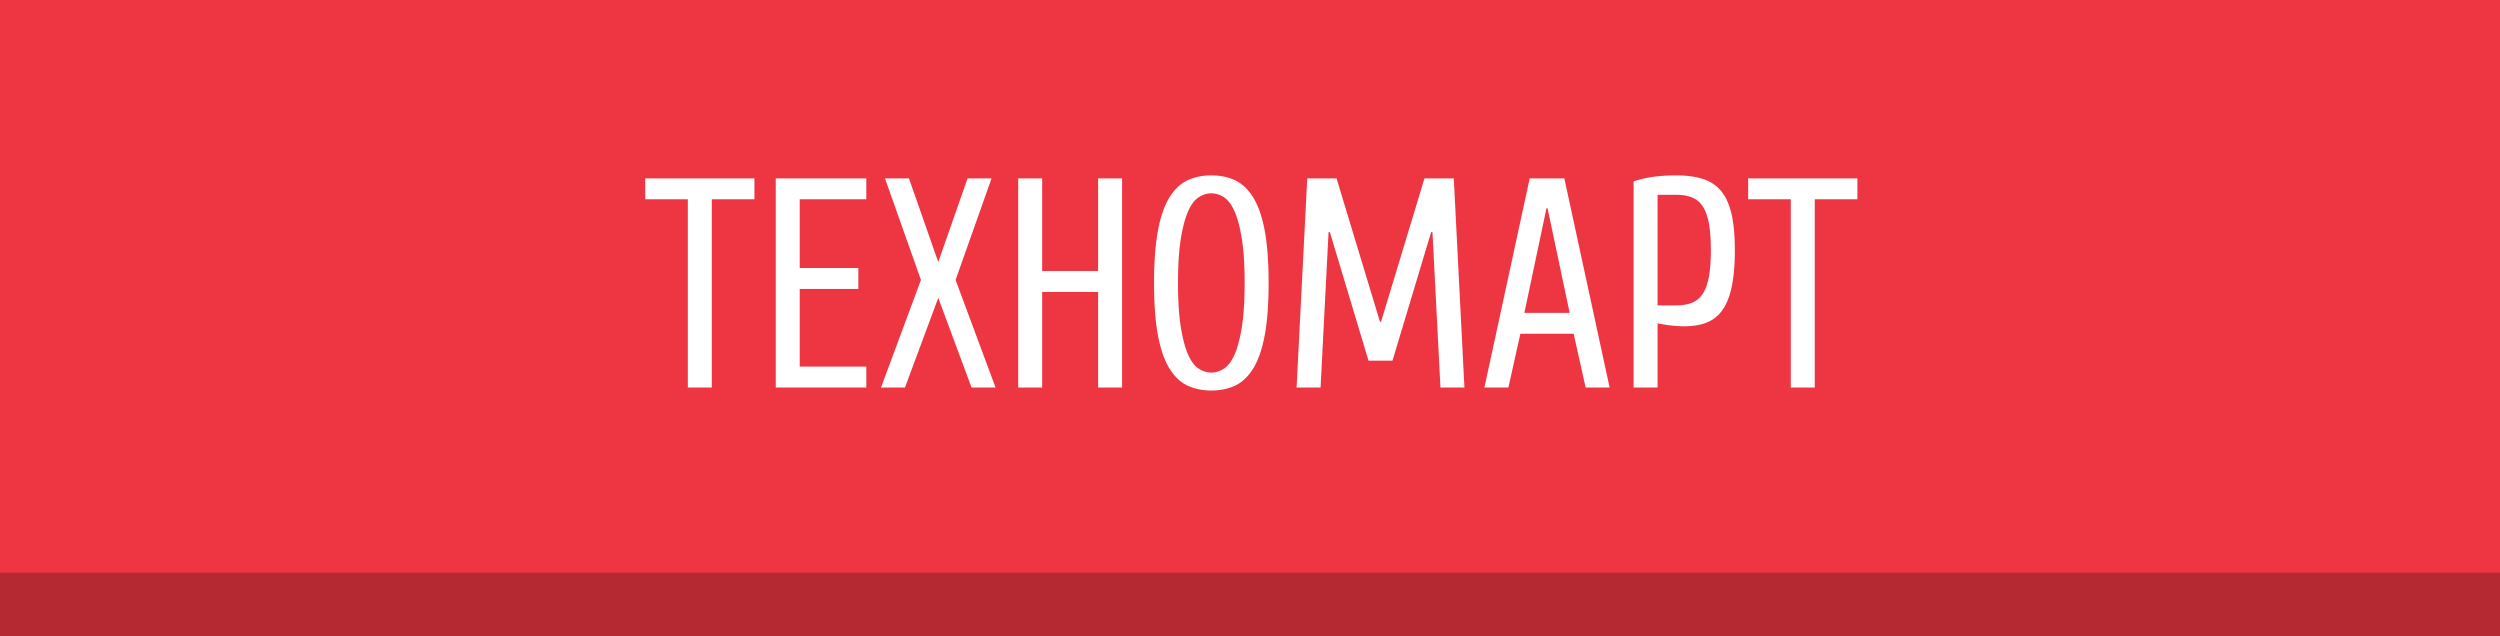 <svg xmlns="http://www.w3.org/2000/svg" width="220" height="56" fill="none" viewBox="0 0 220 56"><path fill="#EE3643" d="M0 0h220v56H0z"/><path fill="#B52933" d="M0 50.4h220V56H0z"/><path fill="#fff" fill-rule="evenodd" d="M159.699 17.538v16.566h-2.11V17.538h-3.751v-1.841h9.613v1.84h-3.752Zm-8.123 9.742a3.055 3.055 0 0 1-1.384 1.105c-.554.219-1.215.328-1.981.328a10.7 10.7 0 0 1-1.219-.079 10.108 10.108 0 0 1-1.125-.184v5.654h-2.11V15.96a10.02 10.02 0 0 1 1.793-.408 15.112 15.112 0 0 1 1.958-.118c.938 0 1.735.11 2.391.329.657.219 1.188.583 1.595 1.09.406.51.703 1.184.891 2.026.187.841.281 1.884.281 3.129 0 1.28-.09 2.349-.27 3.208-.179.859-.453 1.547-.82 2.064Zm-1.196-7.639c-.117-.63-.301-1.13-.551-1.499a2.02 2.02 0 0 0-.949-.775c-.383-.15-.841-.224-1.372-.224h-1.641v9.73h1.641c.531 0 .989-.075 1.372-.224a2.02 2.02 0 0 0 .949-.776c.25-.368.434-.867.551-1.498.117-.632.176-1.42.176-2.367 0-.947-.059-1.736-.176-2.367Zm-11.898 9.73h-4.689l-1.055 4.733h-2.11l3.985-18.407h3.048l3.986 18.407h-2.11l-1.055-4.733Zm-2.298-11.044h-.094l-1.945 9.203h3.985l-1.946-9.204Zm-10.128 2.103h-.117l-3.4 11.307h-2.11L117.03 20.43h-.117l-.704 13.674h-2.11l.938-18.407h2.579l3.821 12.622h.094l3.822-12.622h2.579l.937 18.407h-2.11l-.703-13.674Zm-15.755 11.965c-.437.718-.965 1.227-1.582 1.525-.618.298-1.325.447-2.122.447-.797 0-1.504-.15-2.122-.447-.617-.298-1.145-.807-1.582-1.525-.438-.72-.77-1.688-.997-2.906-.226-1.218-.34-2.748-.34-4.589 0-1.84.114-3.37.34-4.588.227-1.219.559-2.187.997-2.906.437-.719.965-1.227 1.582-1.525.618-.298 1.325-.447 2.122-.447.797 0 1.504.149 2.122.447.617.298 1.145.806 1.582 1.525.438.719.77 1.687.997 2.906.226 1.218.34 2.748.34 4.588 0 1.841-.114 3.37-.34 4.589-.227 1.218-.559 2.187-.997 2.906Zm-1.02-11.386c-.164-1.017-.379-1.823-.644-2.42-.266-.596-.579-1.008-.938-1.235a2.037 2.037 0 0 0-1.102-.342c-.375 0-.742.114-1.102.341-.359.228-.672.64-.938 1.236-.265.597-.48 1.403-.644 2.42-.165 1.016-.247 2.314-.247 3.891 0 1.578.082 2.875.247 3.892.164 1.017.379 1.823.644 2.42.266.595.579 1.007.938 1.235.36.228.727.342 1.102.342.375 0 .742-.114 1.102-.342.359-.228.672-.64.938-1.236.265-.596.48-1.402.644-2.419.164-1.017.247-2.314.247-3.892 0-1.577-.083-2.875-.247-3.891Zm-12.648 4.68H91.71v8.415H89.6V15.697h2.11v8.152h4.923v-8.152h2.11v18.407h-2.11v-8.415Zm-11.136 8.415-2.93-7.889-2.93 7.889h-2.11l3.516-9.467-3.165-8.94h2.11l2.579 7.363 2.579-7.363h2.11l-3.165 8.94 3.517 9.467h-2.11ZM68.266 15.697h7.97v1.84h-5.86v6.049h5.157v1.84h-5.157v6.837h5.86v1.84h-7.97V15.698Zm-5.627 18.407h-2.11V17.538h-3.751v-1.841h9.612v1.84h-3.751v16.567Z" clip-rule="evenodd"/></svg>